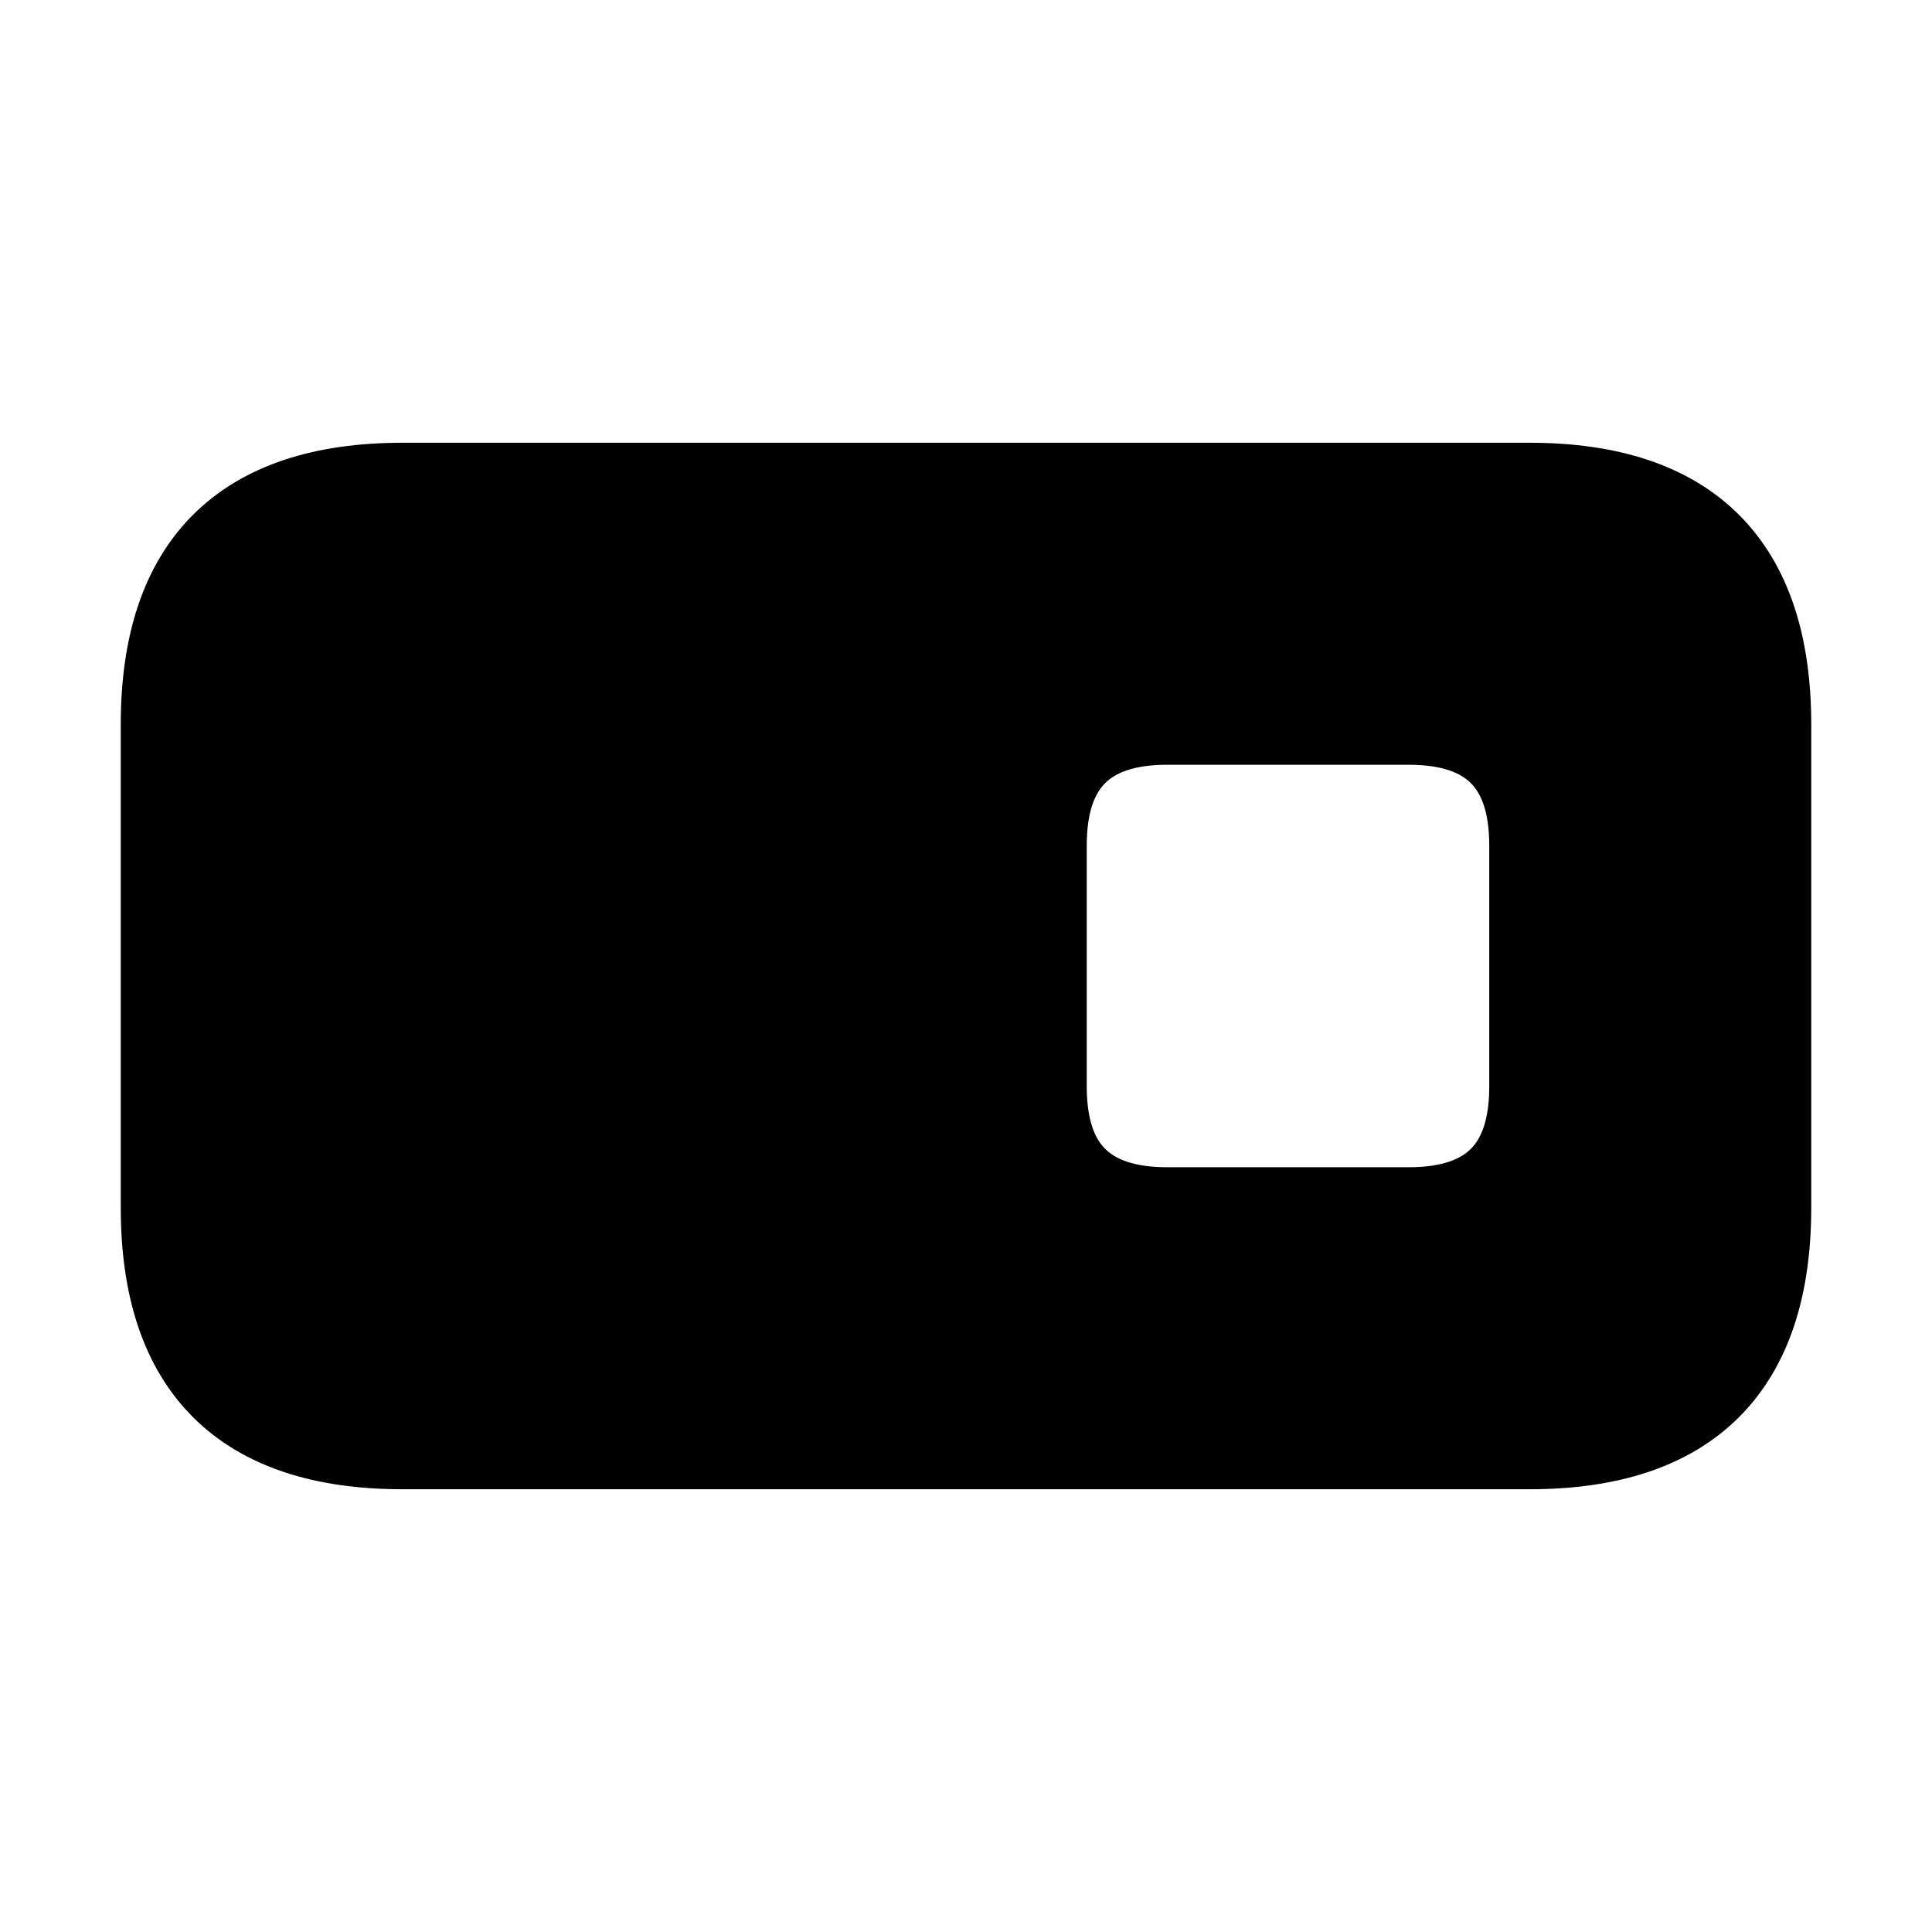 <svg viewBox="0 0 24 24" fill="currentColor" stroke="currentColor" xmlns="http://www.w3.org/2000/svg">
<path d="M19 6H5C3 6 2 7 2 9V15C2 17 3 18 5 18H19C21 18 22 17 22 15V9C22 7 21 6 19 6ZM19 13.5C19 14.5 18.5 15 17.5 15H14.5C13.5 15 13 14.5 13 13.5V10.5C13 9.5 13.5 9 14.5 9H17.5C18.5 9 19 9.5 19 10.5V13.5Z" />
</svg>
